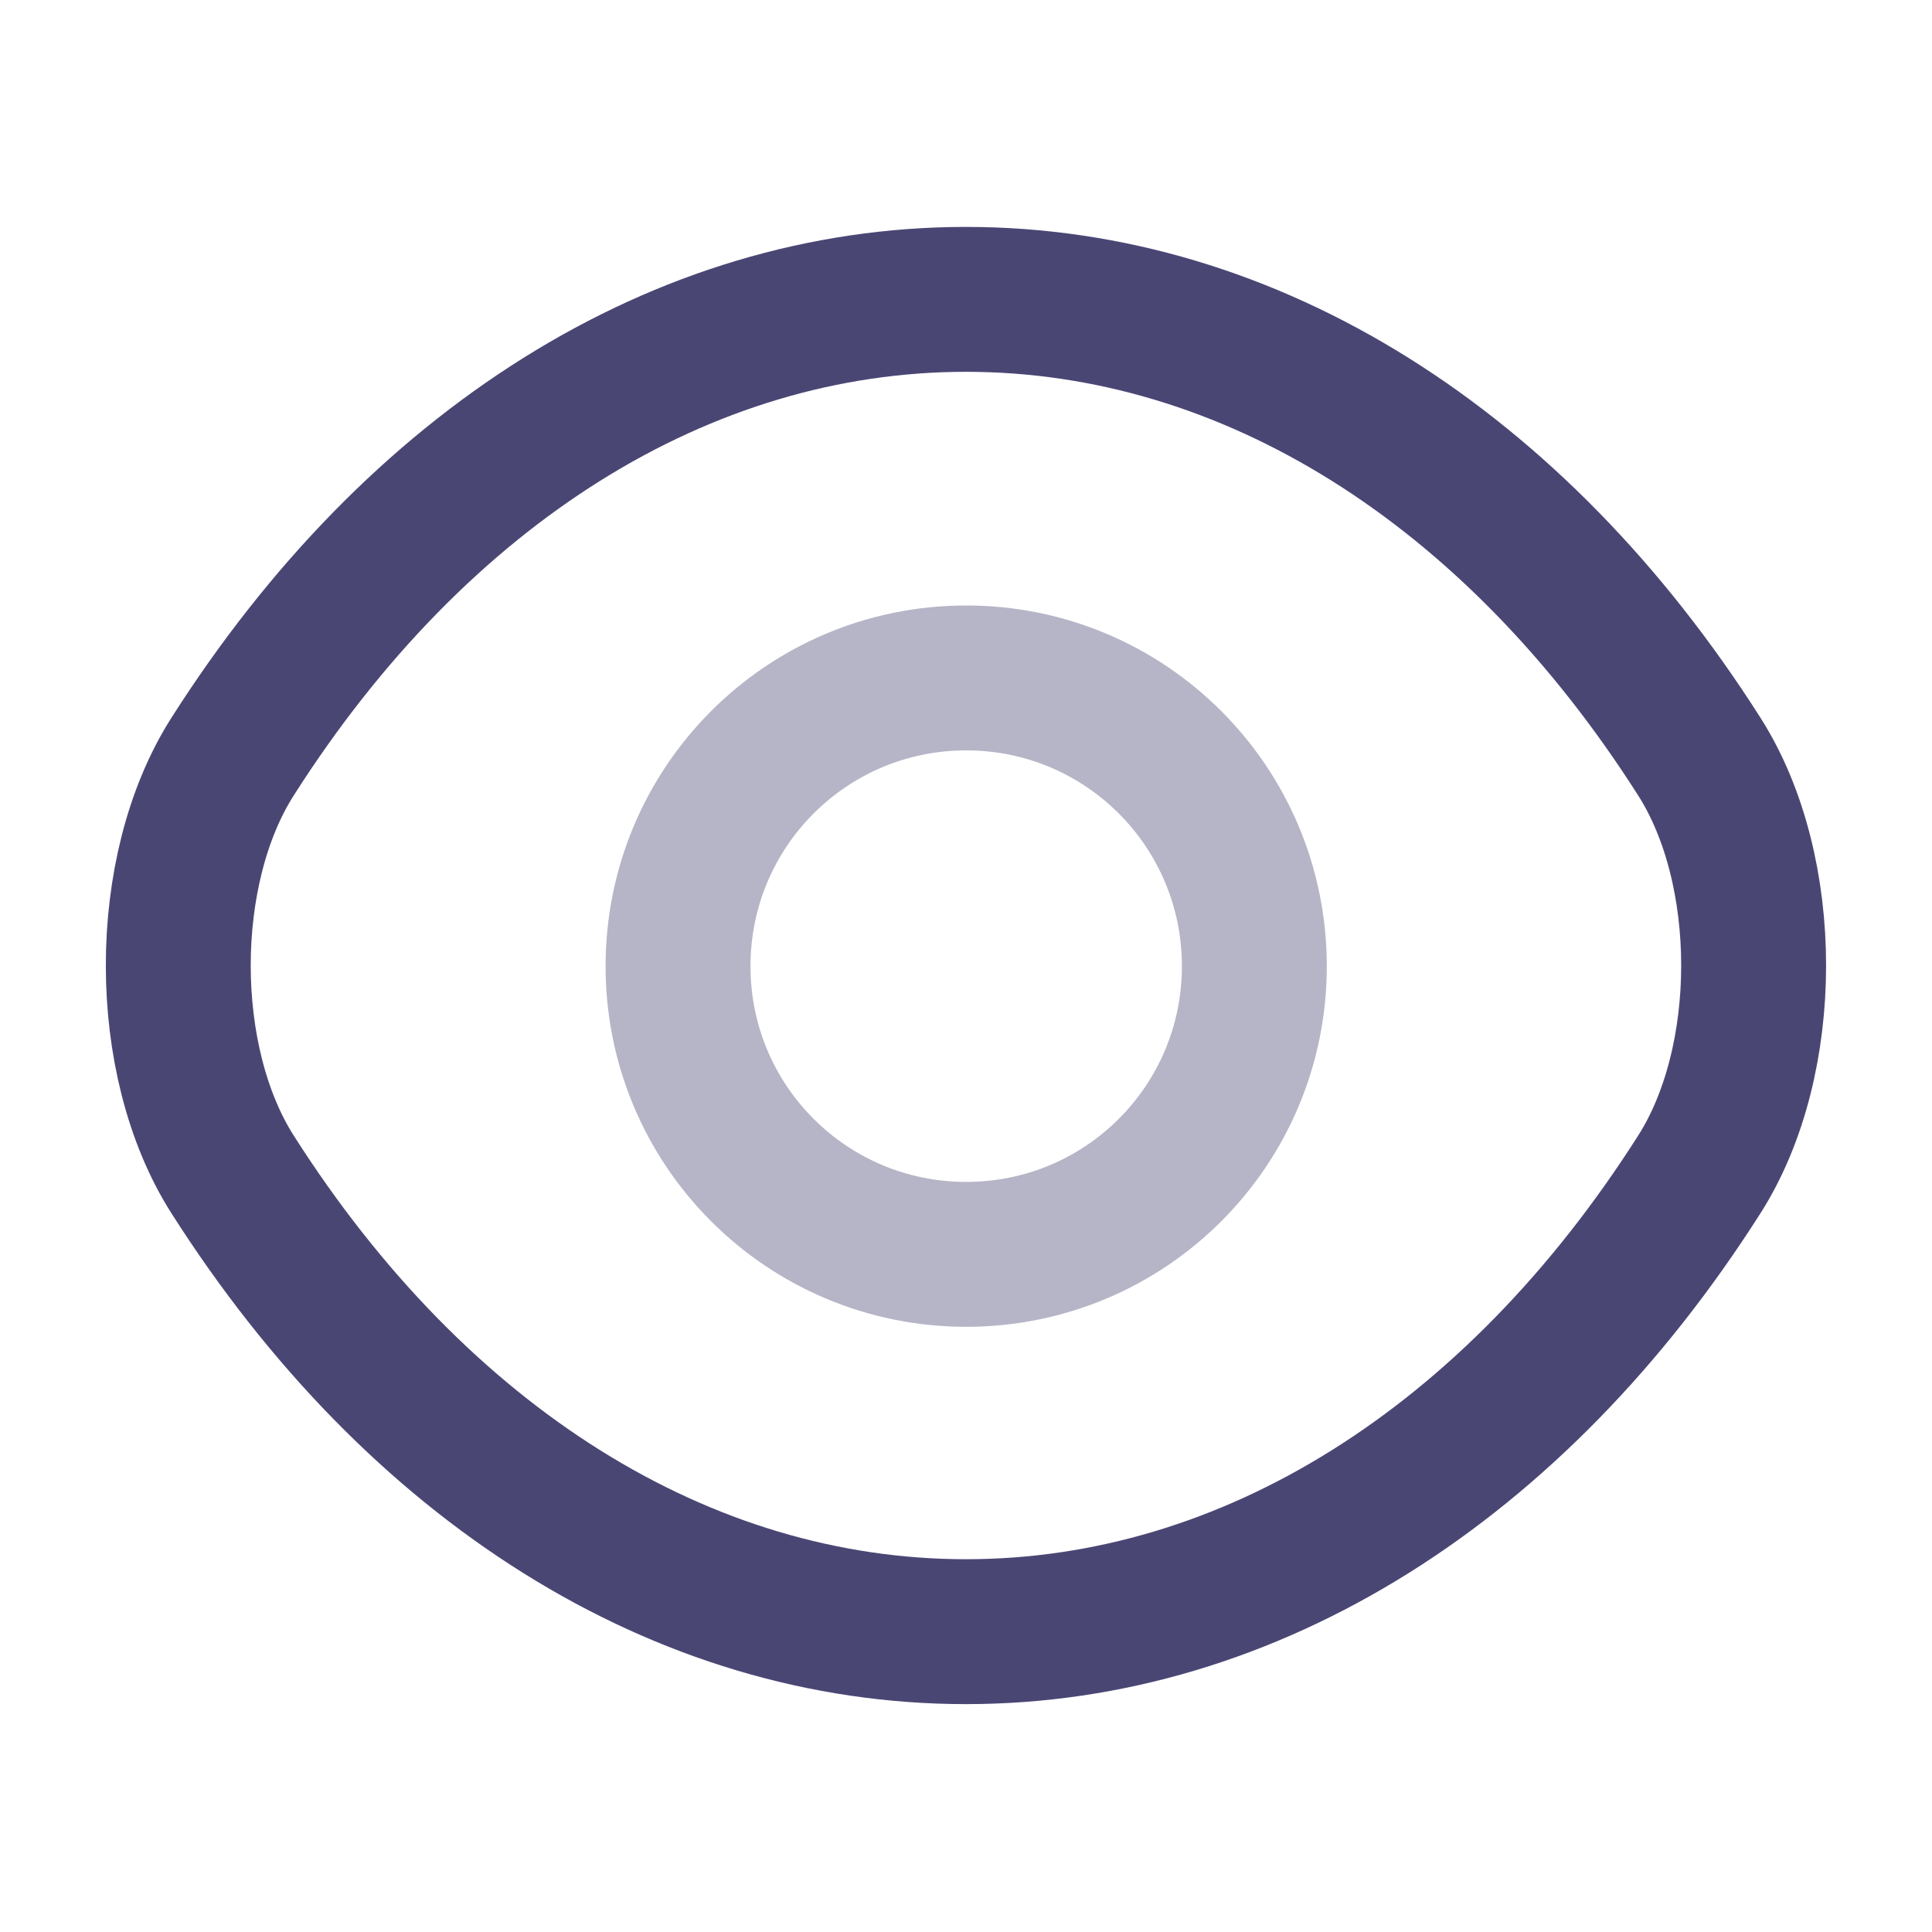 <svg width="20" height="20" viewBox="0 0 20 20" fill="none" xmlns="http://www.w3.org/2000/svg">
<path opacity="0.4" d="M12.985 10.002C12.985 11.652 11.652 12.985 10.002 12.985C8.352 12.985 7.019 11.652 7.019 10.002C7.019 8.352 8.352 7.018 10.002 7.018C11.652 7.018 12.985 8.352 12.985 10.002Z" stroke="#4A4674" stroke-width="1.5" stroke-linecap="round" stroke-linejoin="round"/>
<path d="M10 16.891C12.941 16.891 15.683 15.158 17.591 12.158C18.341 10.982 18.341 9.007 17.591 7.832C15.683 4.832 12.941 3.099 10 3.099C7.058 3.099 4.317 4.832 2.408 7.832C1.658 9.007 1.658 10.982 2.408 12.158C4.317 15.158 7.058 16.891 10 16.891Z" stroke="#4A4674" stroke-width="1.5" stroke-linecap="round" stroke-linejoin="round"/>
</svg>
